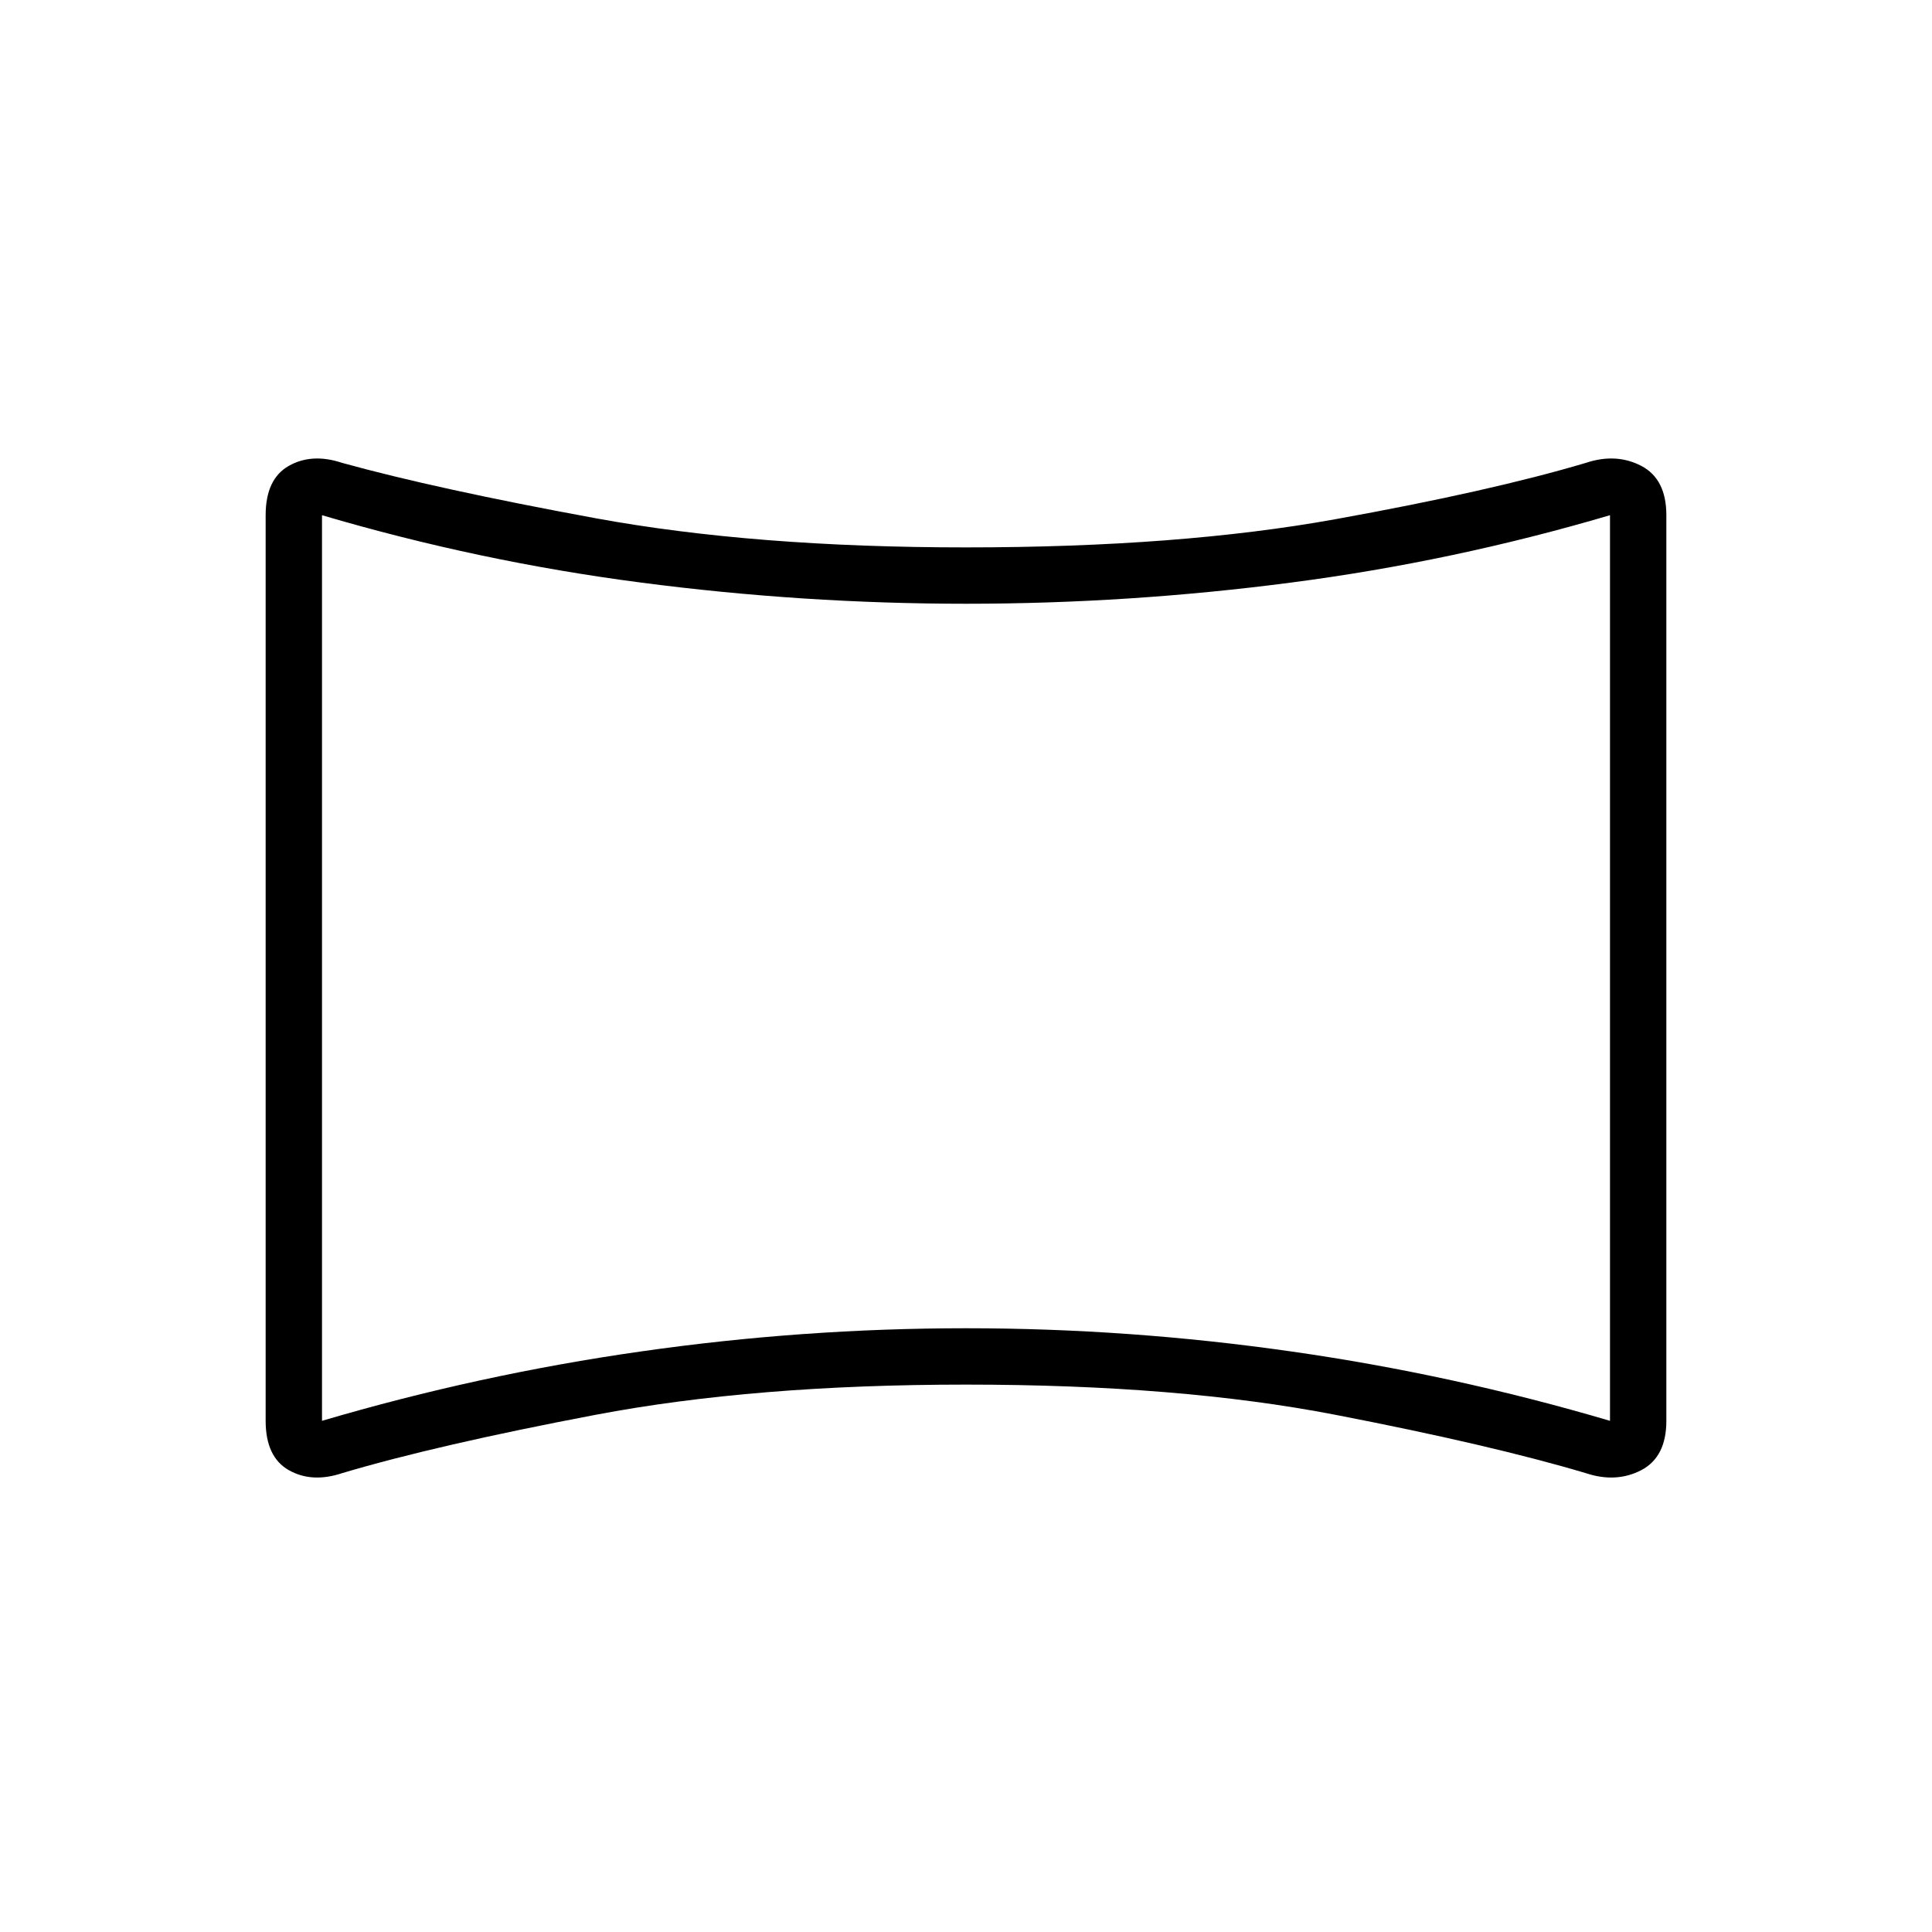 <svg xmlns="http://www.w3.org/2000/svg" height="24" width="24"><path d="M4.25 18.3q-.375.125-.662-.037Q3.3 18.1 3.3 17.65V6.4q0-.45.288-.613.287-.162.662-.037 1.175.325 3.15.688Q9.375 6.8 12 6.8q2.65 0 4.588-.35 1.937-.35 3.112-.7.375-.125.688.037.312.163.312.613v11.25q0 .45-.312.613-.313.162-.688.037-1.175-.35-3.112-.725Q14.65 17.2 12 17.2q-2.625 0-4.6.375-1.975.375-3.15.725ZM4 17.65q1.95-.575 3.963-.862Q9.975 16.5 12 16.5t4.038.288q2.012.287 3.962.862V6.4q-1.95.575-3.962.837Q14.025 7.5 12 7.5q-2.025 0-4.037-.263Q5.95 6.975 4 6.4Zm8-5.625Z"/></svg>